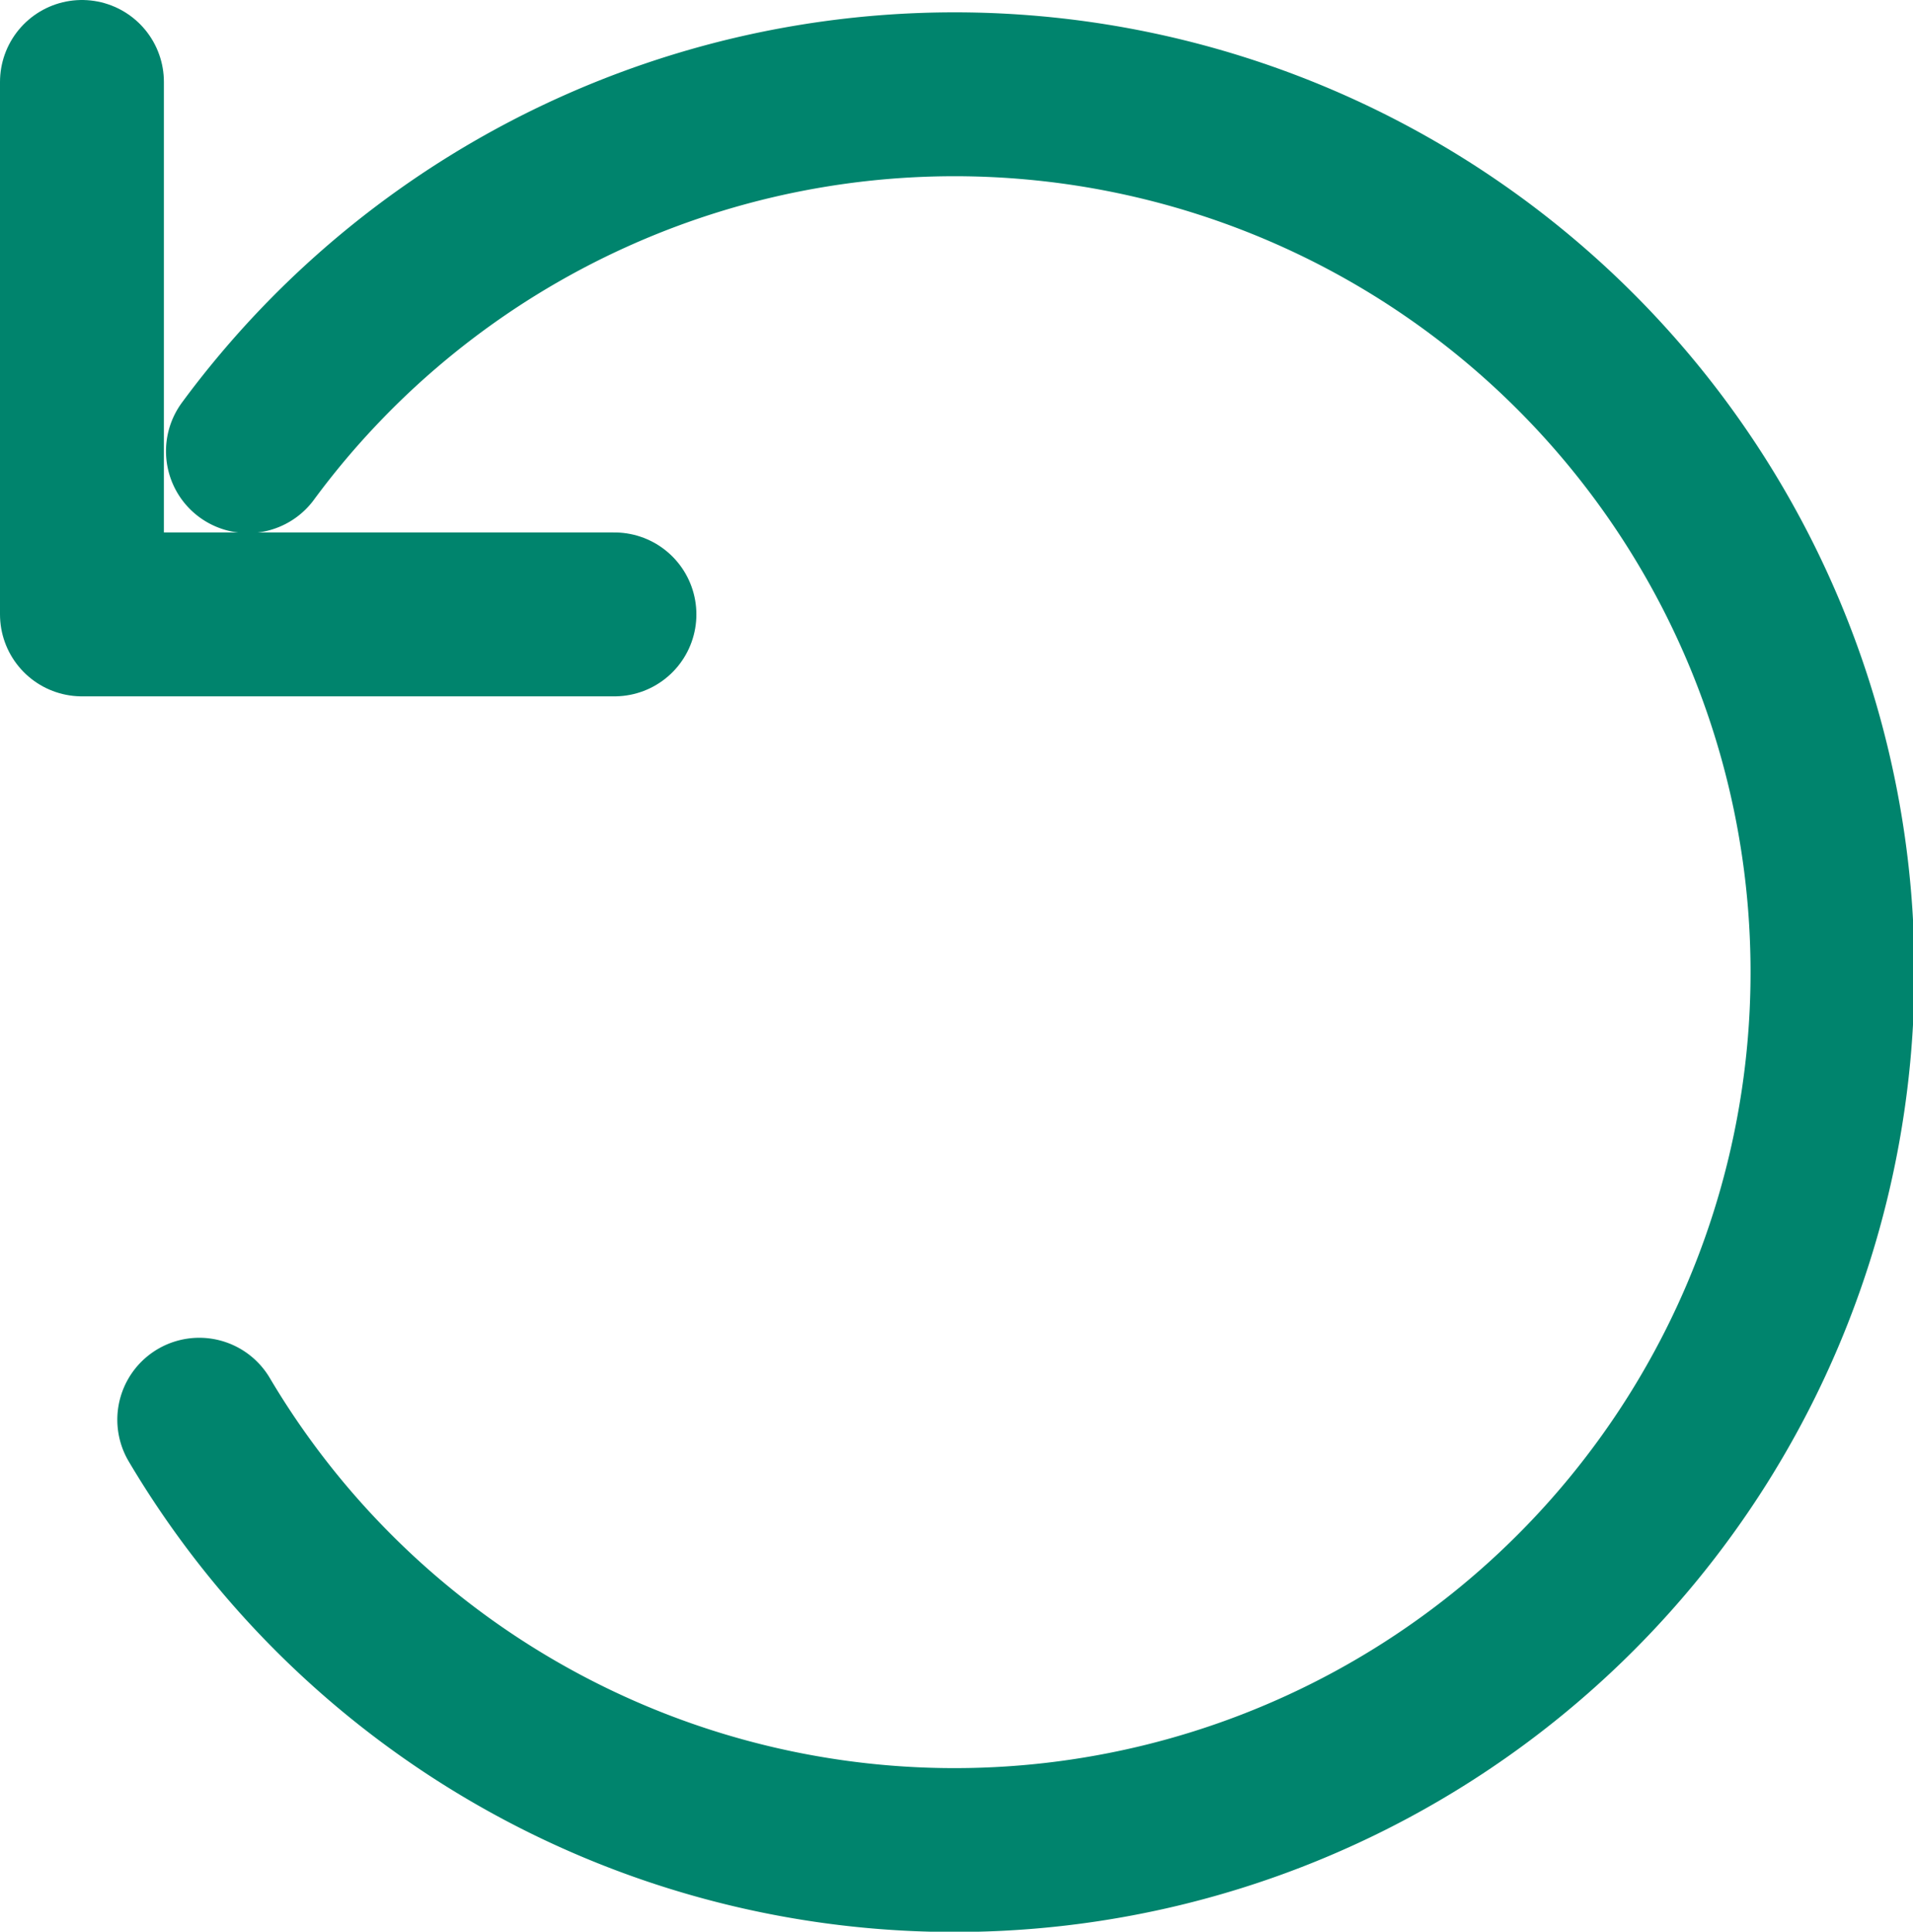 <svg xmlns="http://www.w3.org/2000/svg" width="58.361" height="58.935" viewBox="0 0 58.361 58.935">
  <path id="Path_21" data-name="Path 21" d="M1102.916,731.767h-16.245V715.522" transform="translate(-1084.171 -713.022)" fill="none" stroke="#00846d" stroke-linecap="round" stroke-linejoin="round" stroke-width="5"/>
  <path id="Path_22" data-name="Path 22" d="M1090.25,756.337a26.784,26.784,0,1,0,1.485-29.55" transform="translate(-1084.171 -713.022)" fill="none" stroke="#00846d" stroke-linecap="round" stroke-linejoin="round" stroke-width="5"/>
</svg>
